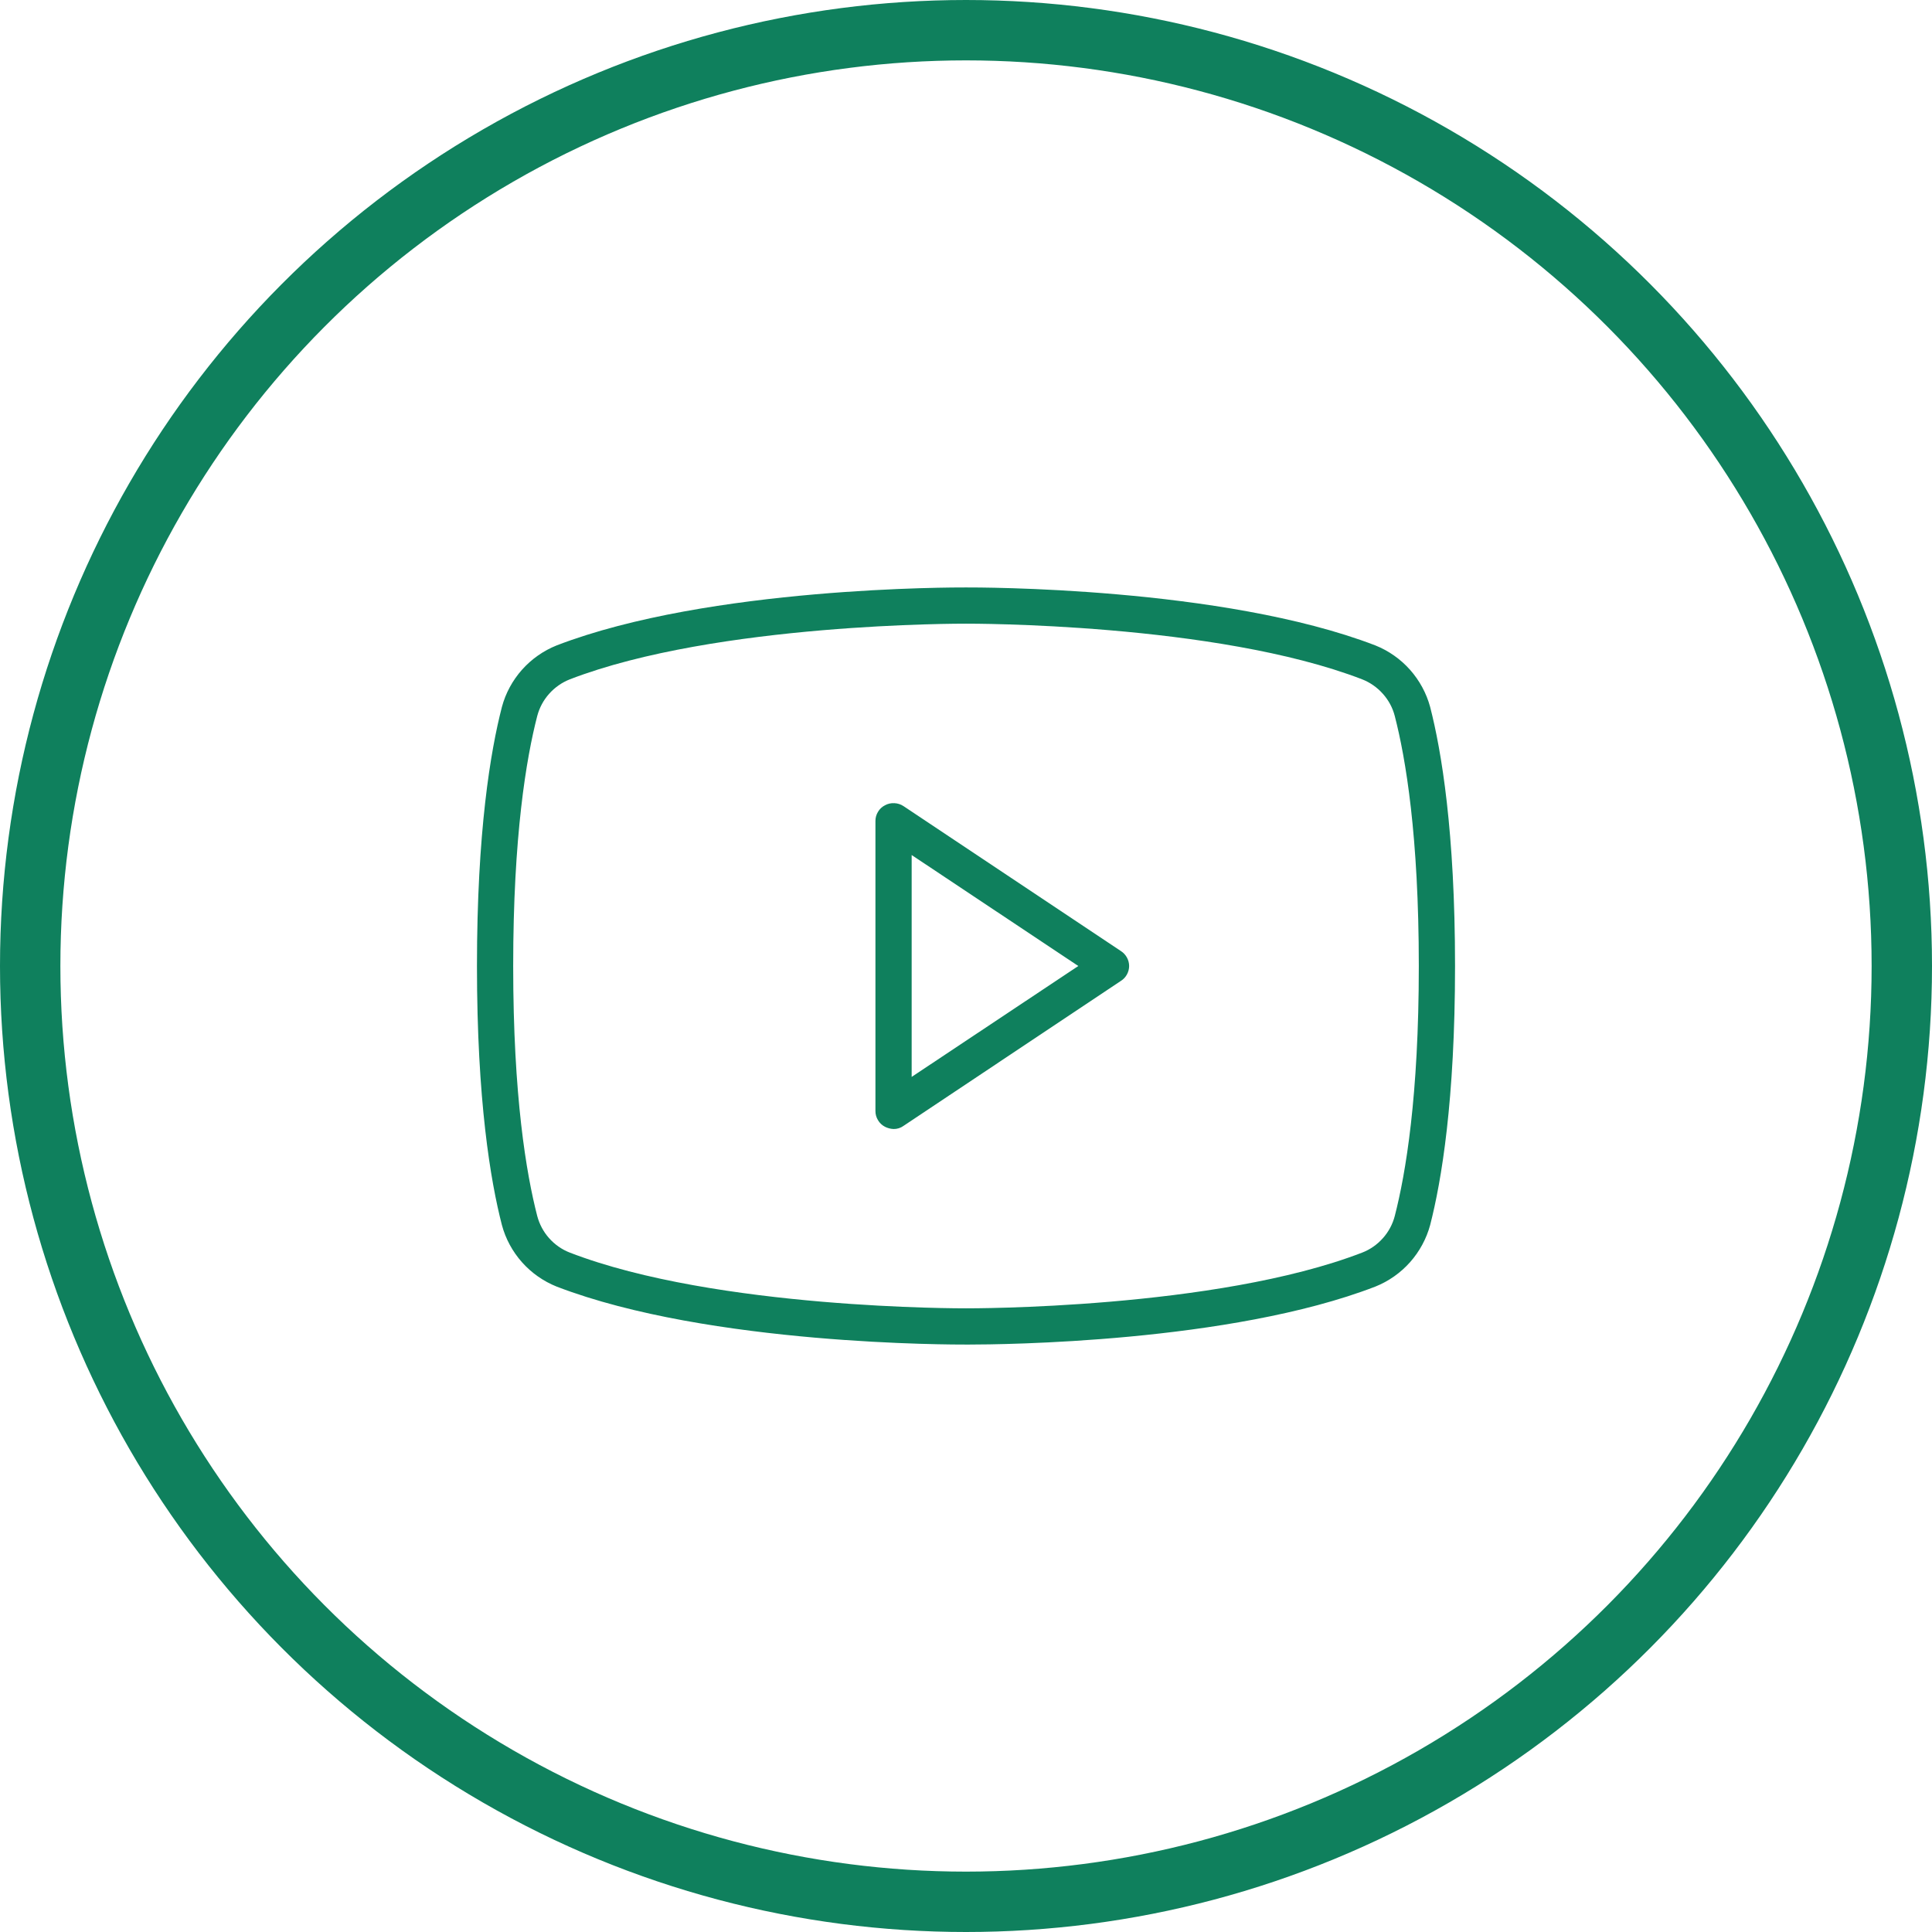 <svg width="32" height="32" viewBox="0 0 32 32" fill="none" xmlns="http://www.w3.org/2000/svg">
<circle cx="16" cy="16" r="15.5" stroke="#0F805D"/>
<path d="M18.565 15.752L14.965 13.352C14.92 13.322 14.867 13.305 14.813 13.303C14.759 13.3 14.705 13.312 14.658 13.338C14.61 13.362 14.569 13.4 14.542 13.447C14.514 13.493 14.499 13.546 14.5 13.6V18.4C14.499 18.454 14.514 18.507 14.542 18.553C14.569 18.6 14.61 18.638 14.658 18.663C14.702 18.685 14.75 18.698 14.8 18.7C14.859 18.701 14.917 18.683 14.965 18.648L18.565 16.247C18.607 16.221 18.641 16.185 18.665 16.141C18.689 16.098 18.702 16.049 18.702 16C18.702 15.951 18.689 15.902 18.665 15.859C18.641 15.815 18.607 15.779 18.565 15.752ZM15.1 17.837V14.162L17.86 16L15.1 17.837ZM23.688 11.71C23.626 11.481 23.511 11.27 23.354 11.093C23.196 10.916 23 10.778 22.78 10.69C20.245 9.715 16.172 9.73 16 9.73C15.828 9.73 11.755 9.715 9.22 10.69C9 10.778 8.804 10.916 8.646 11.093C8.489 11.27 8.374 11.481 8.313 11.71C8.125 12.438 7.9 13.773 7.9 16C7.9 18.227 8.125 19.562 8.313 20.29C8.374 20.519 8.489 20.73 8.646 20.907C8.804 21.084 9 21.222 9.22 21.31C11.755 22.285 15.828 22.27 16 22.27H16.052C16.57 22.27 20.372 22.24 22.78 21.31C23 21.222 23.196 21.084 23.354 20.907C23.511 20.73 23.626 20.519 23.688 20.29C23.875 19.562 24.1 18.227 24.1 16C24.1 13.773 23.875 12.438 23.688 11.71ZM23.102 20.14C23.067 20.276 22.999 20.403 22.905 20.508C22.811 20.614 22.694 20.696 22.562 20.747C20.133 21.685 16.045 21.67 16 21.67C15.955 21.67 11.867 21.685 9.438 20.747C9.306 20.696 9.189 20.614 9.095 20.508C9.001 20.403 8.934 20.276 8.898 20.14C8.718 19.442 8.5 18.16 8.5 16C8.5 13.84 8.718 12.557 8.898 11.86C8.934 11.723 9.001 11.597 9.095 11.492C9.189 11.386 9.306 11.304 9.438 11.252C11.867 10.315 15.955 10.33 16 10.33C16.045 10.33 20.133 10.315 22.562 11.252C22.694 11.304 22.811 11.386 22.905 11.492C22.999 11.597 23.067 11.723 23.102 11.86C23.282 12.557 23.5 13.84 23.5 16C23.5 18.16 23.282 19.442 23.102 20.14Z" fill="#0F805D"/>
</svg>
